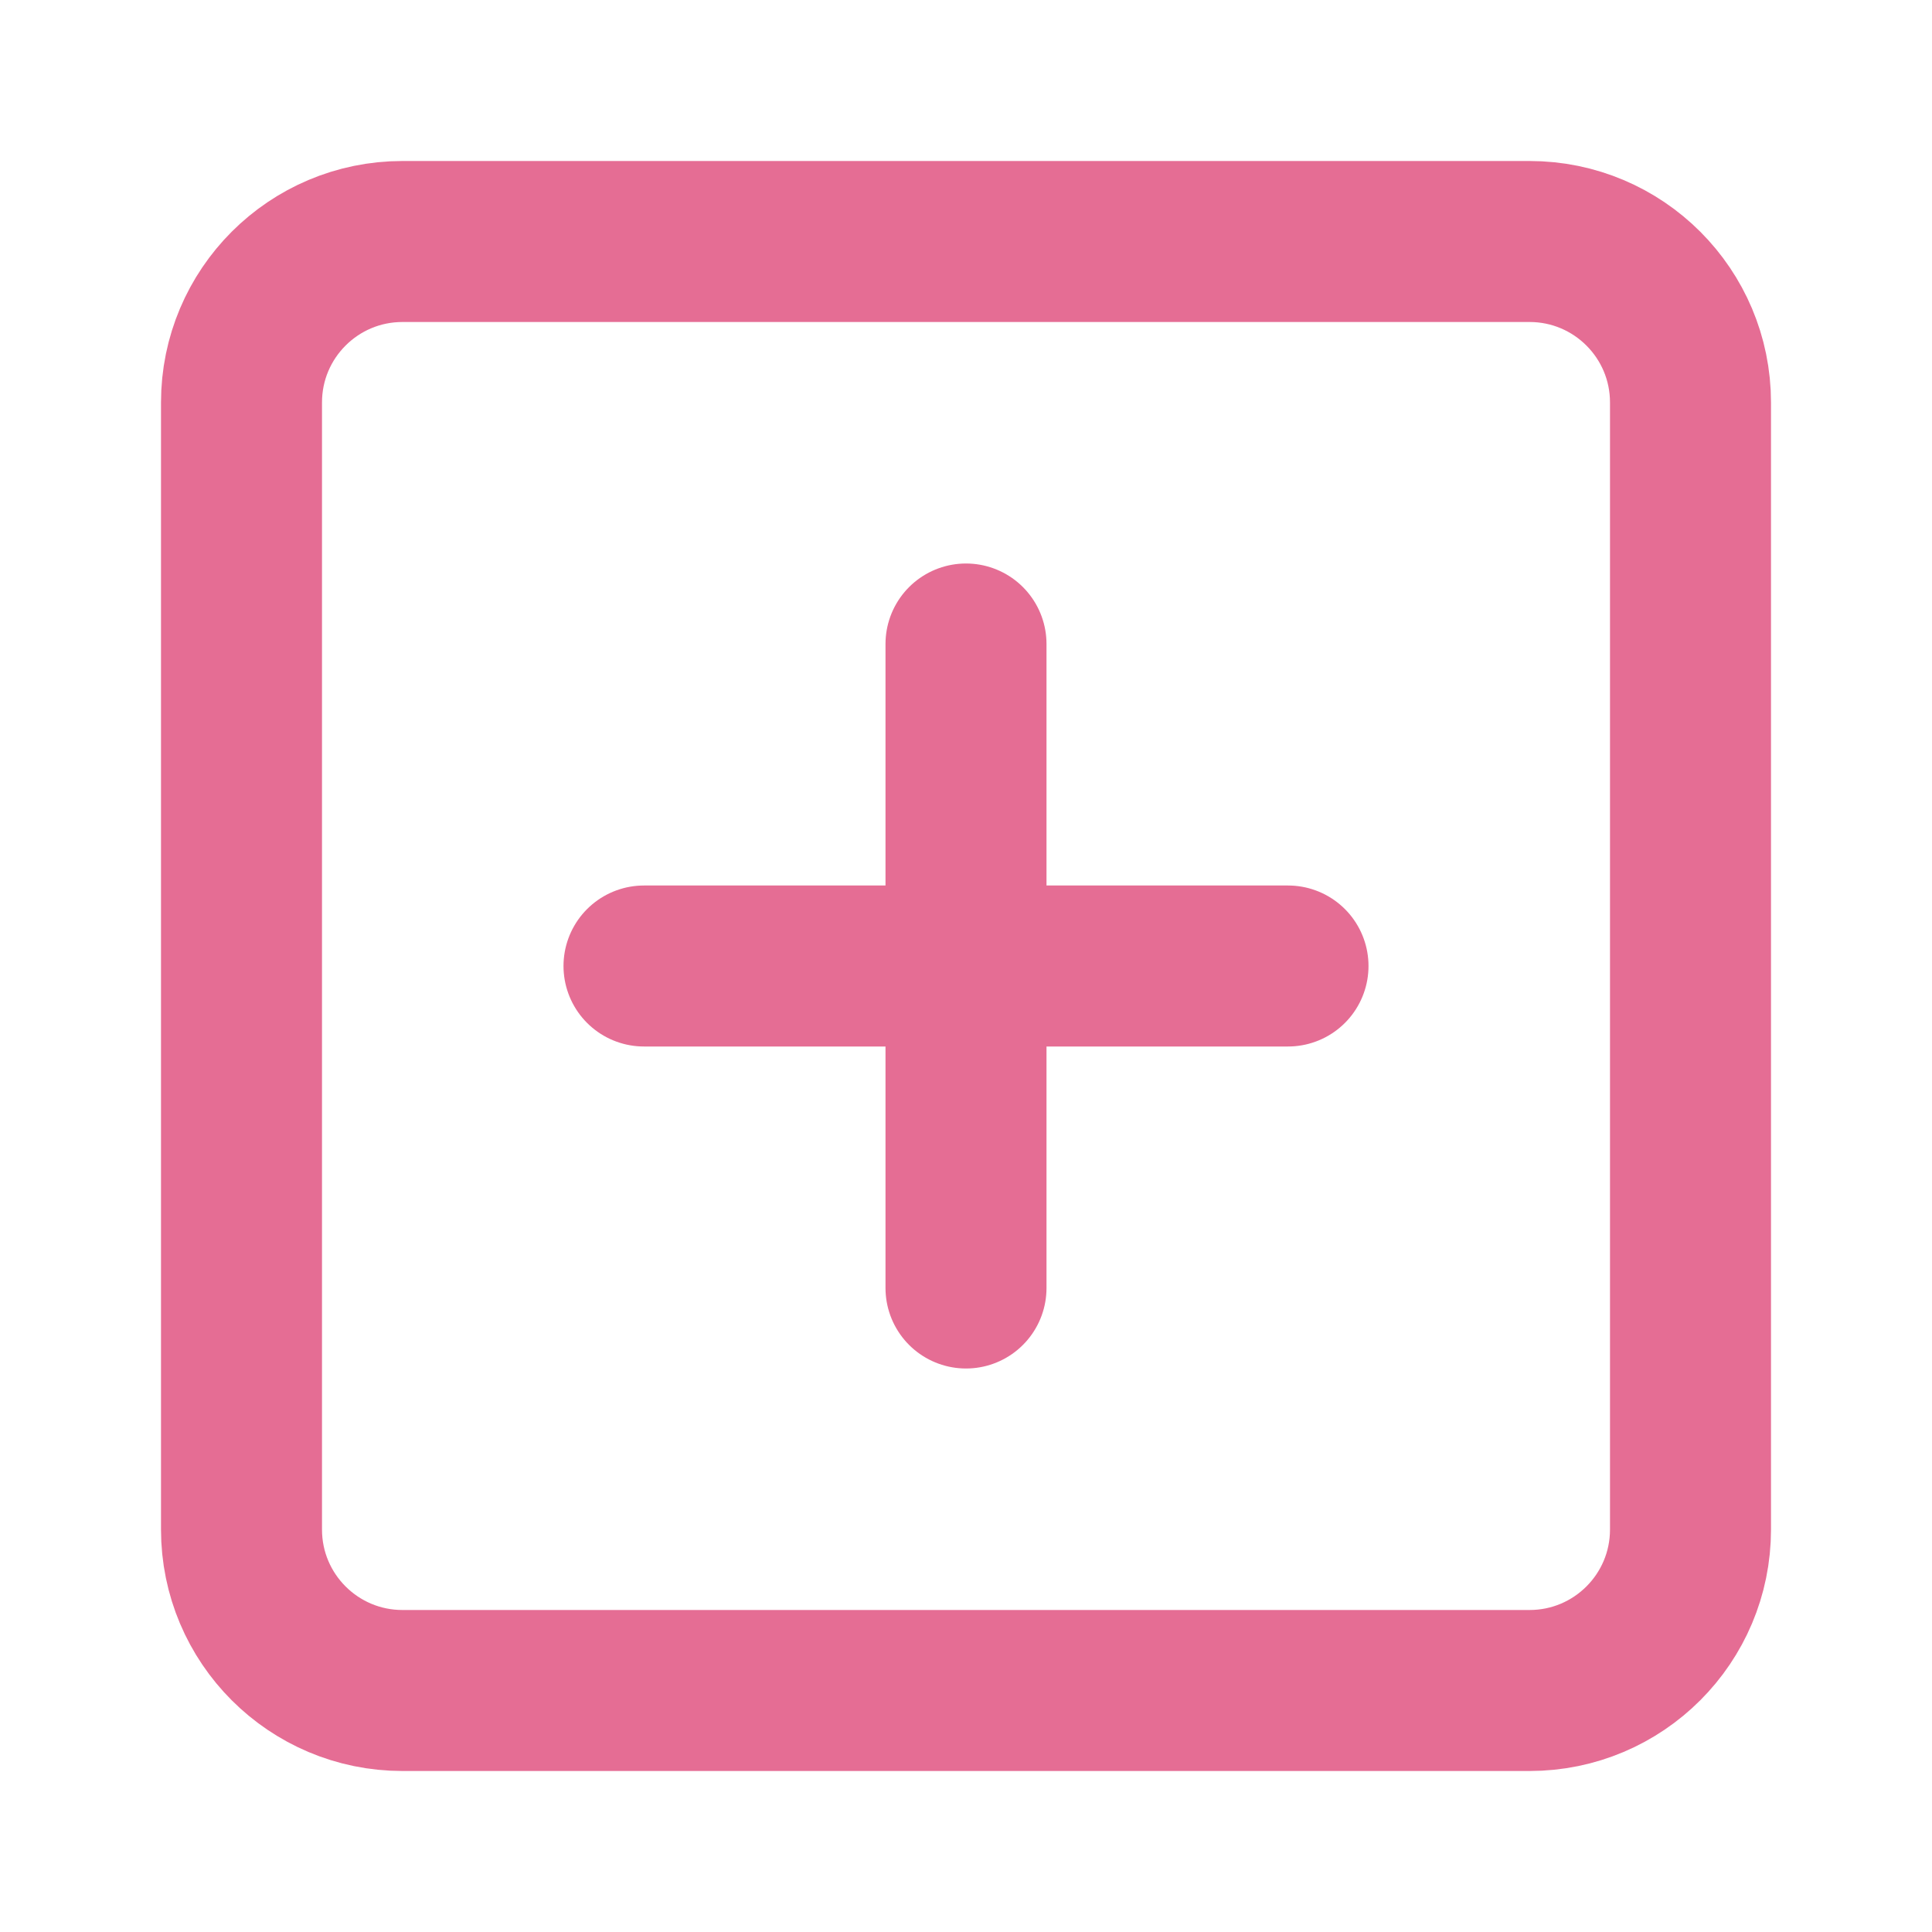 <svg width="24" height="24" viewBox="0 0 24 24" fill="none" xmlns="http://www.w3.org/2000/svg">
<path d="M19 3H5C3.895 3 3 3.895 3 5V19C3 20.105 3.895 21 5 21H19C20.105 21 21 20.105 21 19V5C21 3.895 20.105 3 19 3Z" stroke="#E56D94" stroke-width="2" stroke-linecap="round" stroke-linejoin="round"/>
<path d="M12 8V16" stroke="#E56D94" stroke-width="2" stroke-linecap="round" stroke-linejoin="round"/>
<path d="M8 12H16" stroke="#E56D94" stroke-width="2" stroke-linecap="round" stroke-linejoin="round"/>
</svg>
